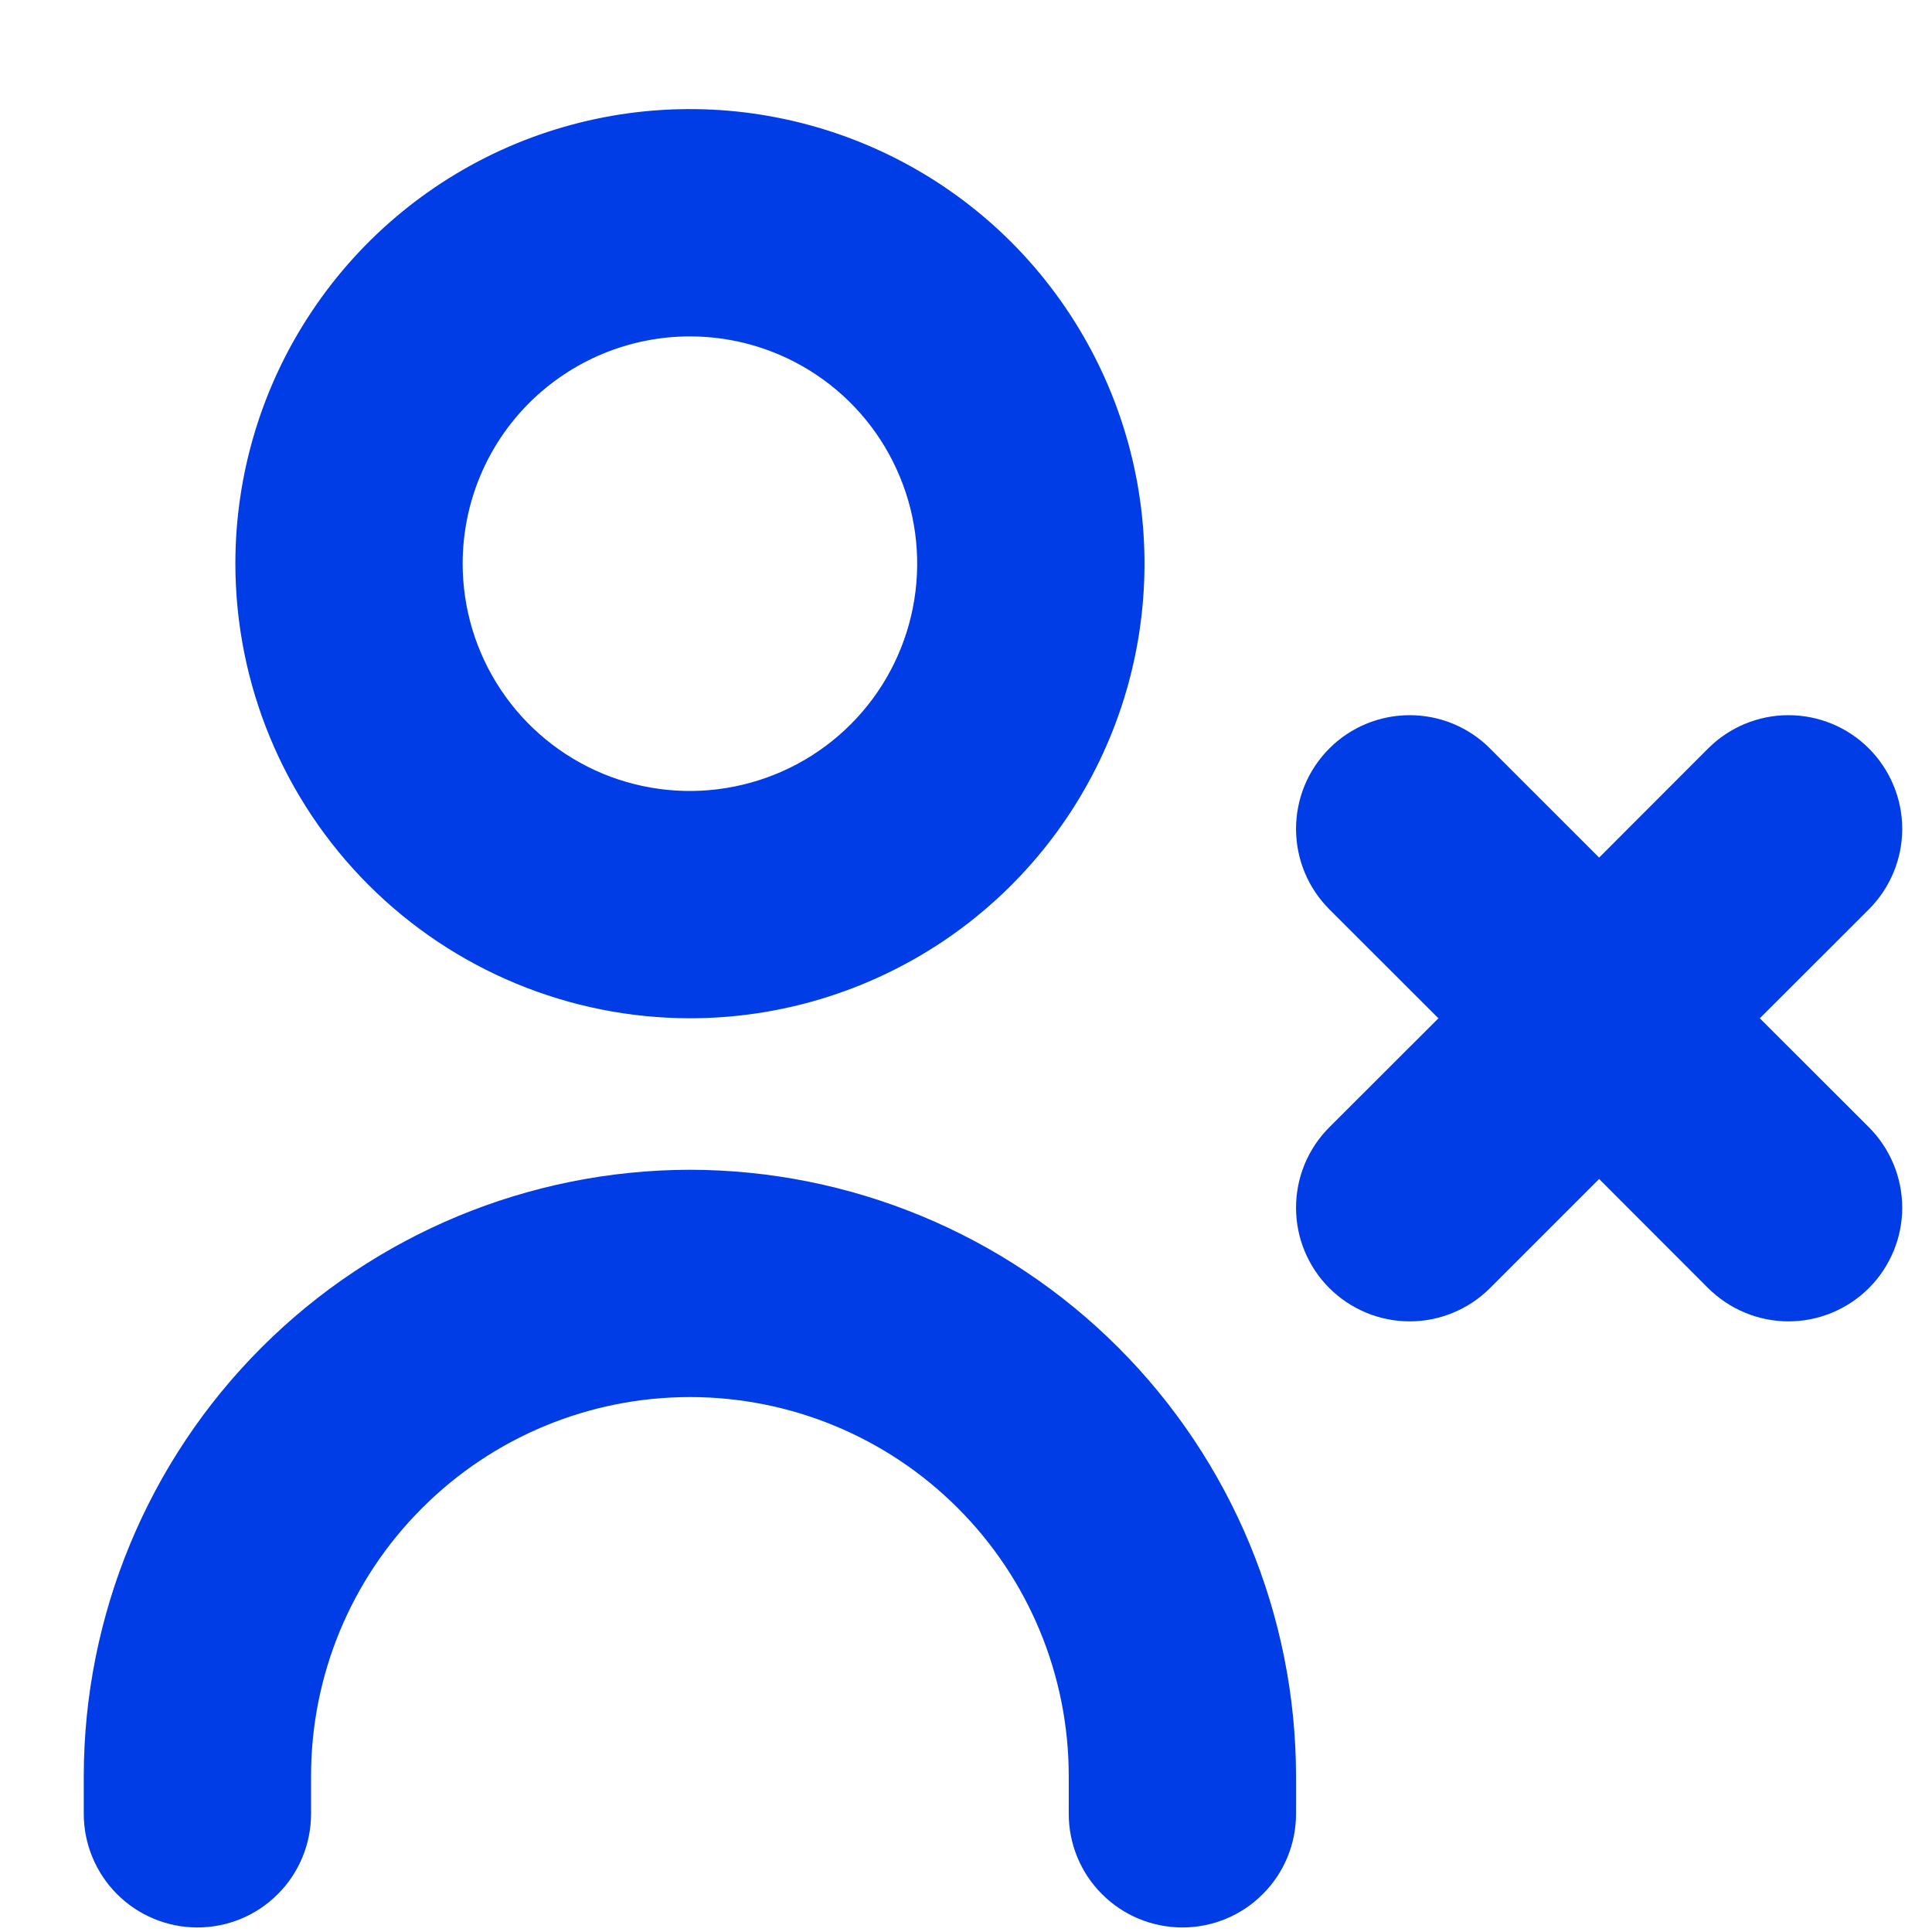 <svg width="17" height="17" viewBox="0 0 17 17" fill="none" xmlns="http://www.w3.org/2000/svg">
<g clip-path="url(#clip0_647_976)">
<path d="M16.445 9.919C16.632 10.107 16.738 10.361 16.738 10.627C16.738 10.892 16.632 11.146 16.445 11.334C16.257 11.521 16.003 11.627 15.737 11.627C15.472 11.627 15.218 11.521 15.03 11.334L14.071 10.374L13.111 11.334C12.924 11.521 12.669 11.627 12.404 11.627C12.139 11.627 11.884 11.521 11.697 11.334C11.509 11.146 11.404 10.892 11.404 10.627C11.404 10.361 11.509 10.107 11.697 9.919L12.657 8.96L11.697 8.001C11.509 7.813 11.404 7.559 11.404 7.293C11.404 7.028 11.509 6.774 11.697 6.586C11.884 6.398 12.139 6.293 12.404 6.293C12.669 6.293 12.924 6.398 13.111 6.586L14.071 7.546L15.03 6.586C15.218 6.398 15.472 6.293 15.737 6.293C16.003 6.293 16.257 6.398 16.445 6.586C16.632 6.774 16.738 7.028 16.738 7.293C16.738 7.559 16.632 7.813 16.445 8.001L15.485 8.96L16.445 9.919ZM2.071 4.96C2.071 4.169 2.305 3.395 2.745 2.738C3.184 2.08 3.809 1.567 4.54 1.264C5.271 0.962 6.075 0.882 6.851 1.037C7.627 1.191 8.34 1.572 8.899 2.131C9.458 2.691 9.839 3.404 9.994 4.18C10.148 4.955 10.069 5.76 9.766 6.491C9.463 7.222 8.951 7.846 8.293 8.286C7.635 8.725 6.862 8.96 6.071 8.96C5.01 8.959 3.993 8.537 3.243 7.787C2.493 7.037 2.072 6.02 2.071 4.96ZM4.071 4.96C4.071 5.355 4.188 5.742 4.408 6.071C4.627 6.4 4.94 6.656 5.305 6.808C5.671 6.959 6.073 6.999 6.461 6.921C6.849 6.844 7.205 6.654 7.485 6.374C7.765 6.094 7.955 5.738 8.032 5.35C8.109 4.962 8.07 4.56 7.918 4.195C7.767 3.829 7.511 3.517 7.182 3.297C6.853 3.077 6.466 2.96 6.071 2.96C5.54 2.96 5.032 3.171 4.656 3.546C4.281 3.921 4.071 4.429 4.071 4.96ZM6.071 10.293C4.657 10.295 3.301 10.857 2.301 11.857C1.301 12.857 0.739 14.213 0.737 15.627L0.737 15.96C0.737 16.225 0.843 16.48 1.03 16.667C1.218 16.855 1.472 16.96 1.737 16.96C2.003 16.96 2.257 16.855 2.444 16.667C2.632 16.48 2.737 16.225 2.737 15.96V15.627C2.737 14.742 3.088 13.895 3.714 13.27C4.339 12.644 5.187 12.293 6.071 12.293C6.955 12.293 7.803 12.644 8.428 13.27C9.053 13.895 9.404 14.742 9.404 15.627V15.96C9.404 16.225 9.509 16.48 9.697 16.667C9.884 16.855 10.139 16.96 10.404 16.96C10.669 16.96 10.924 16.855 11.111 16.667C11.299 16.48 11.404 16.225 11.404 15.96V15.627C11.402 14.213 10.84 12.857 9.84 11.857C8.84 10.857 7.485 10.295 6.071 10.293Z" fill="#003DE6"/>
</g>
<defs>
<clipPath id="clip0_647_976">
<rect width="16" height="16" fill="white" transform="translate(0.737 0.96)"/>
</clipPath>
</defs>
</svg>
